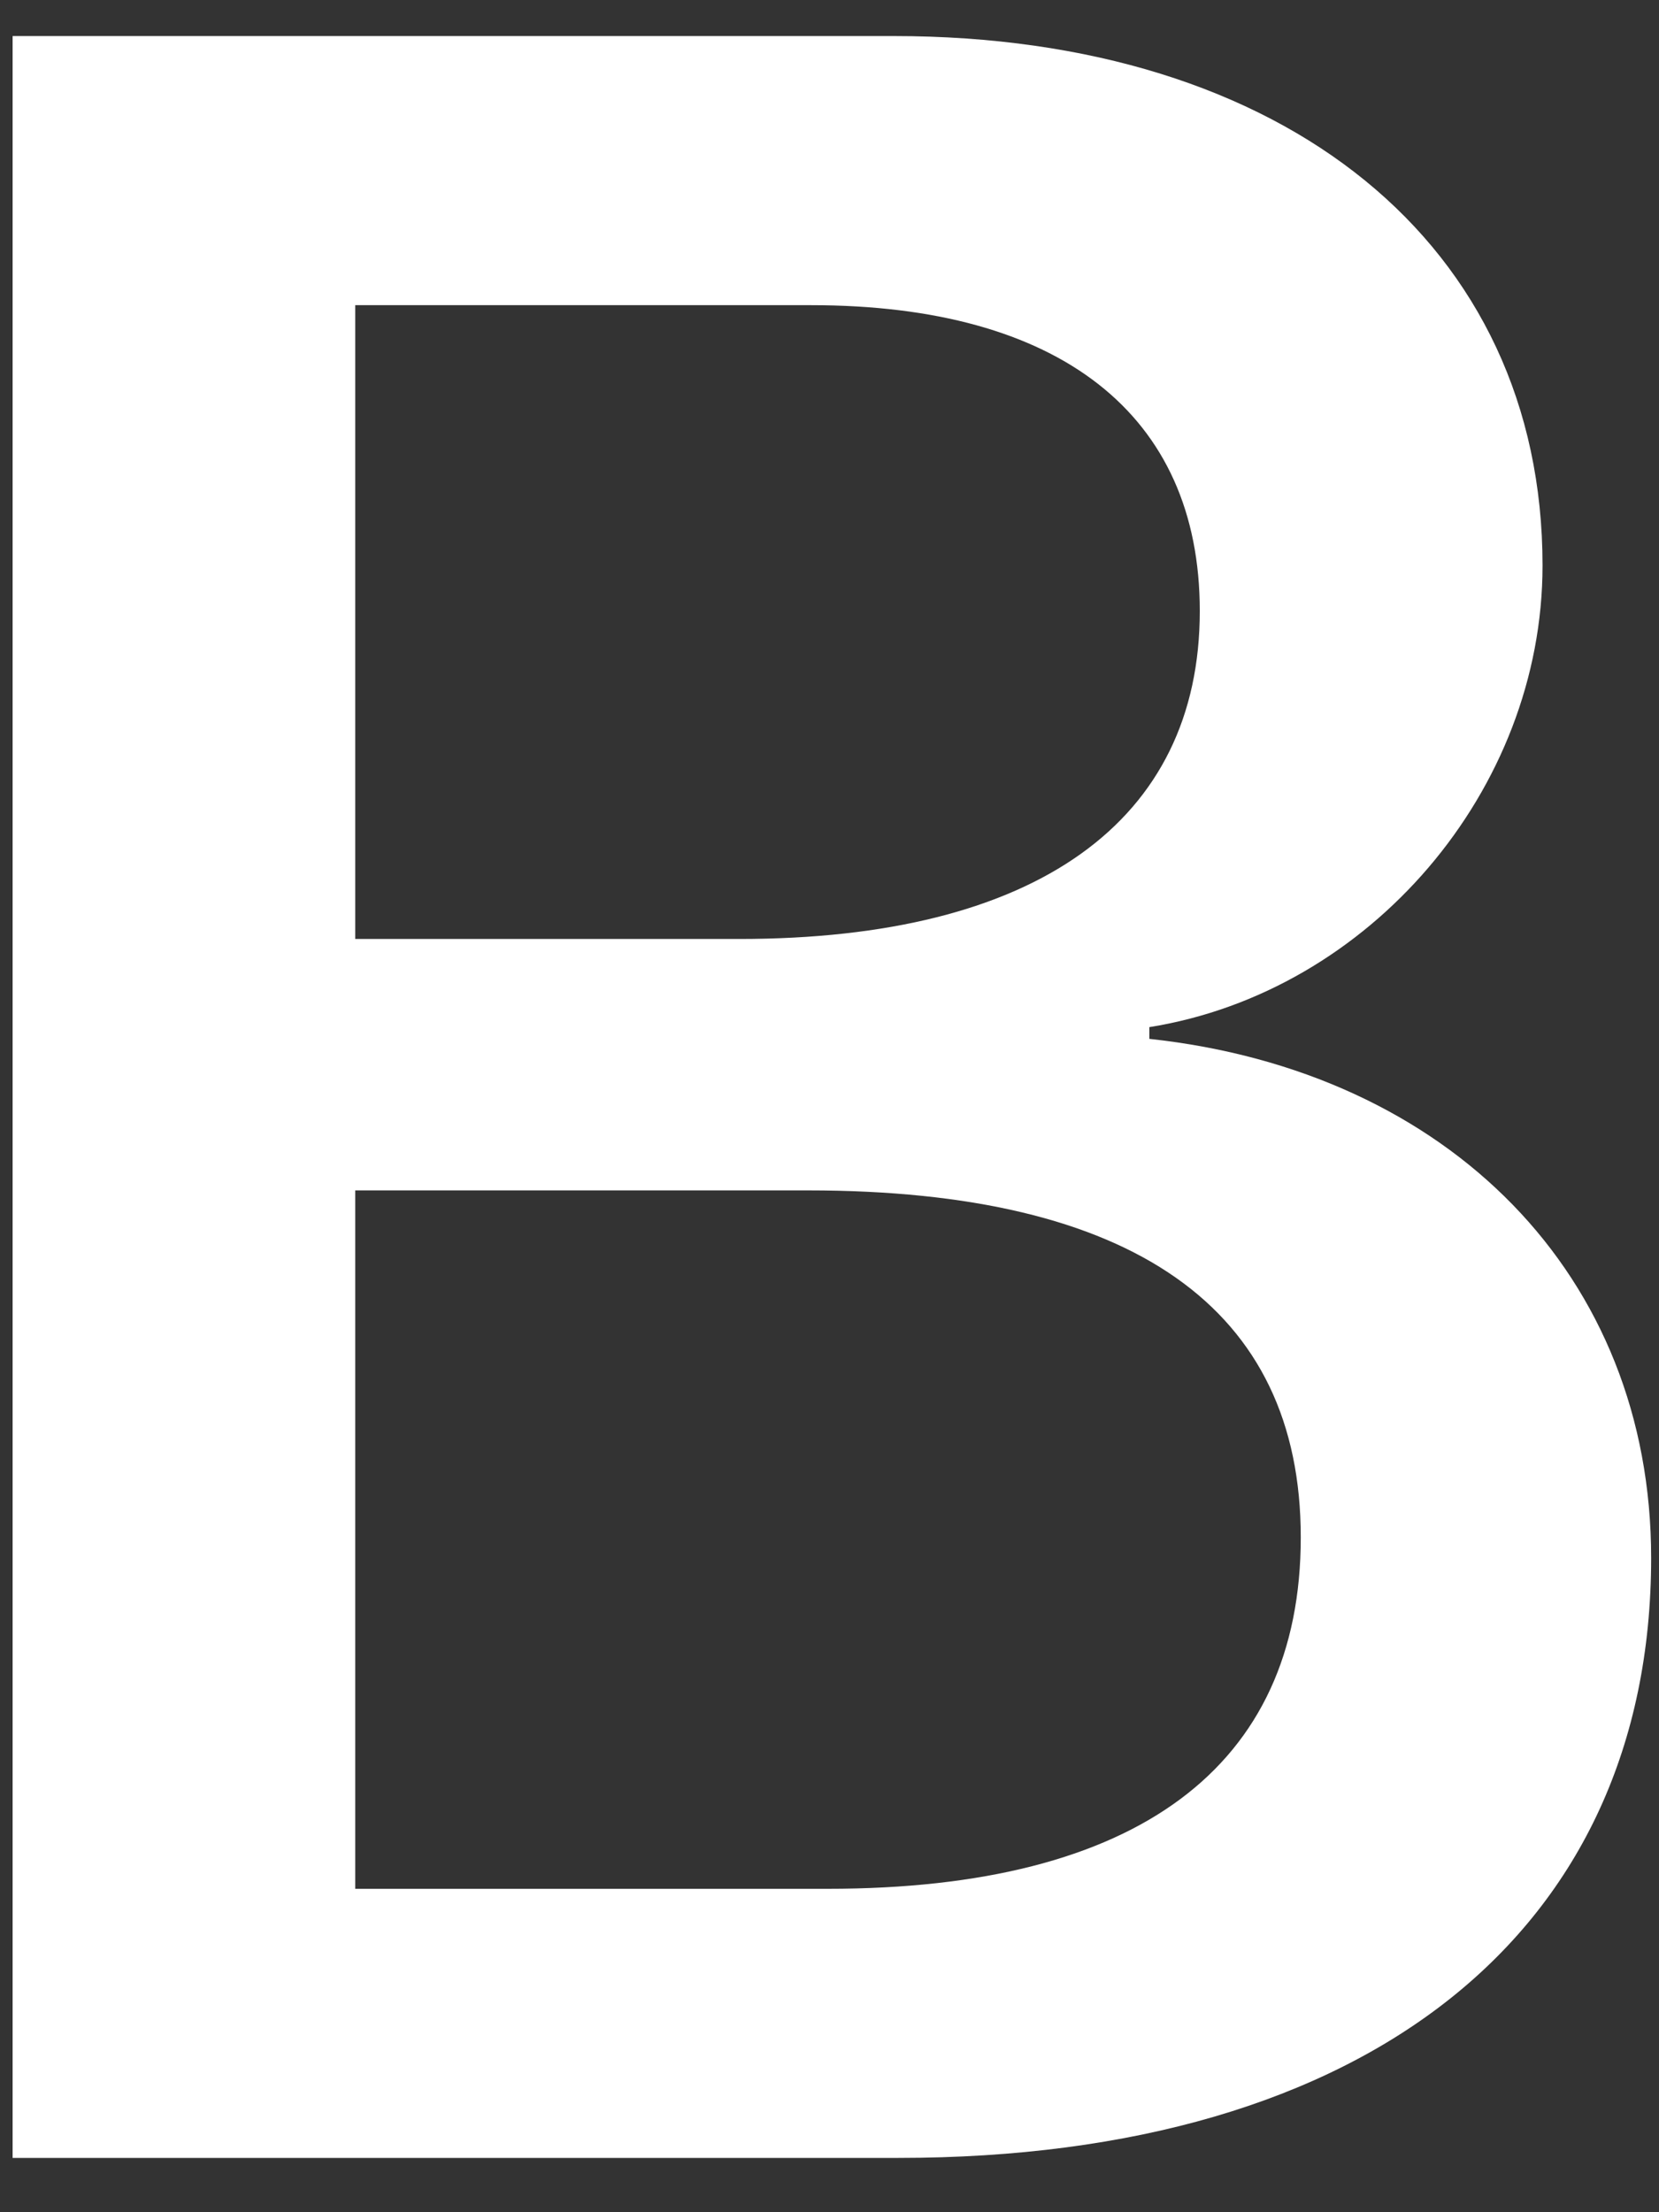 <svg width="15" height="20" viewBox="0 0 15 20" fill="none" xmlns="http://www.w3.org/2000/svg">
<rect x="0" y="0" width="15" height="20" fill="#333333" stroke="none"/>
<path d="M8.123 19.509C12.37 19.509 14.929 17.462 14.929 14.085C14.929 11.533 13.103 9.685 10.392 9.392V9.286C12.384 8.967 13.947 7.146 13.947 5.112C13.947 2.214 11.623 0.326 8.082 0.326H0.114V19.509H8.123ZM3.212 2.759H7.335C9.575 2.759 10.848 3.743 10.848 5.524C10.848 7.425 9.368 8.489 6.685 8.489H3.212V2.759ZM3.212 17.076V10.762H7.307C10.24 10.762 11.761 11.825 11.761 13.899C11.761 15.973 10.281 17.076 7.487 17.076H3.212Z" fill="white"/>
</svg>
